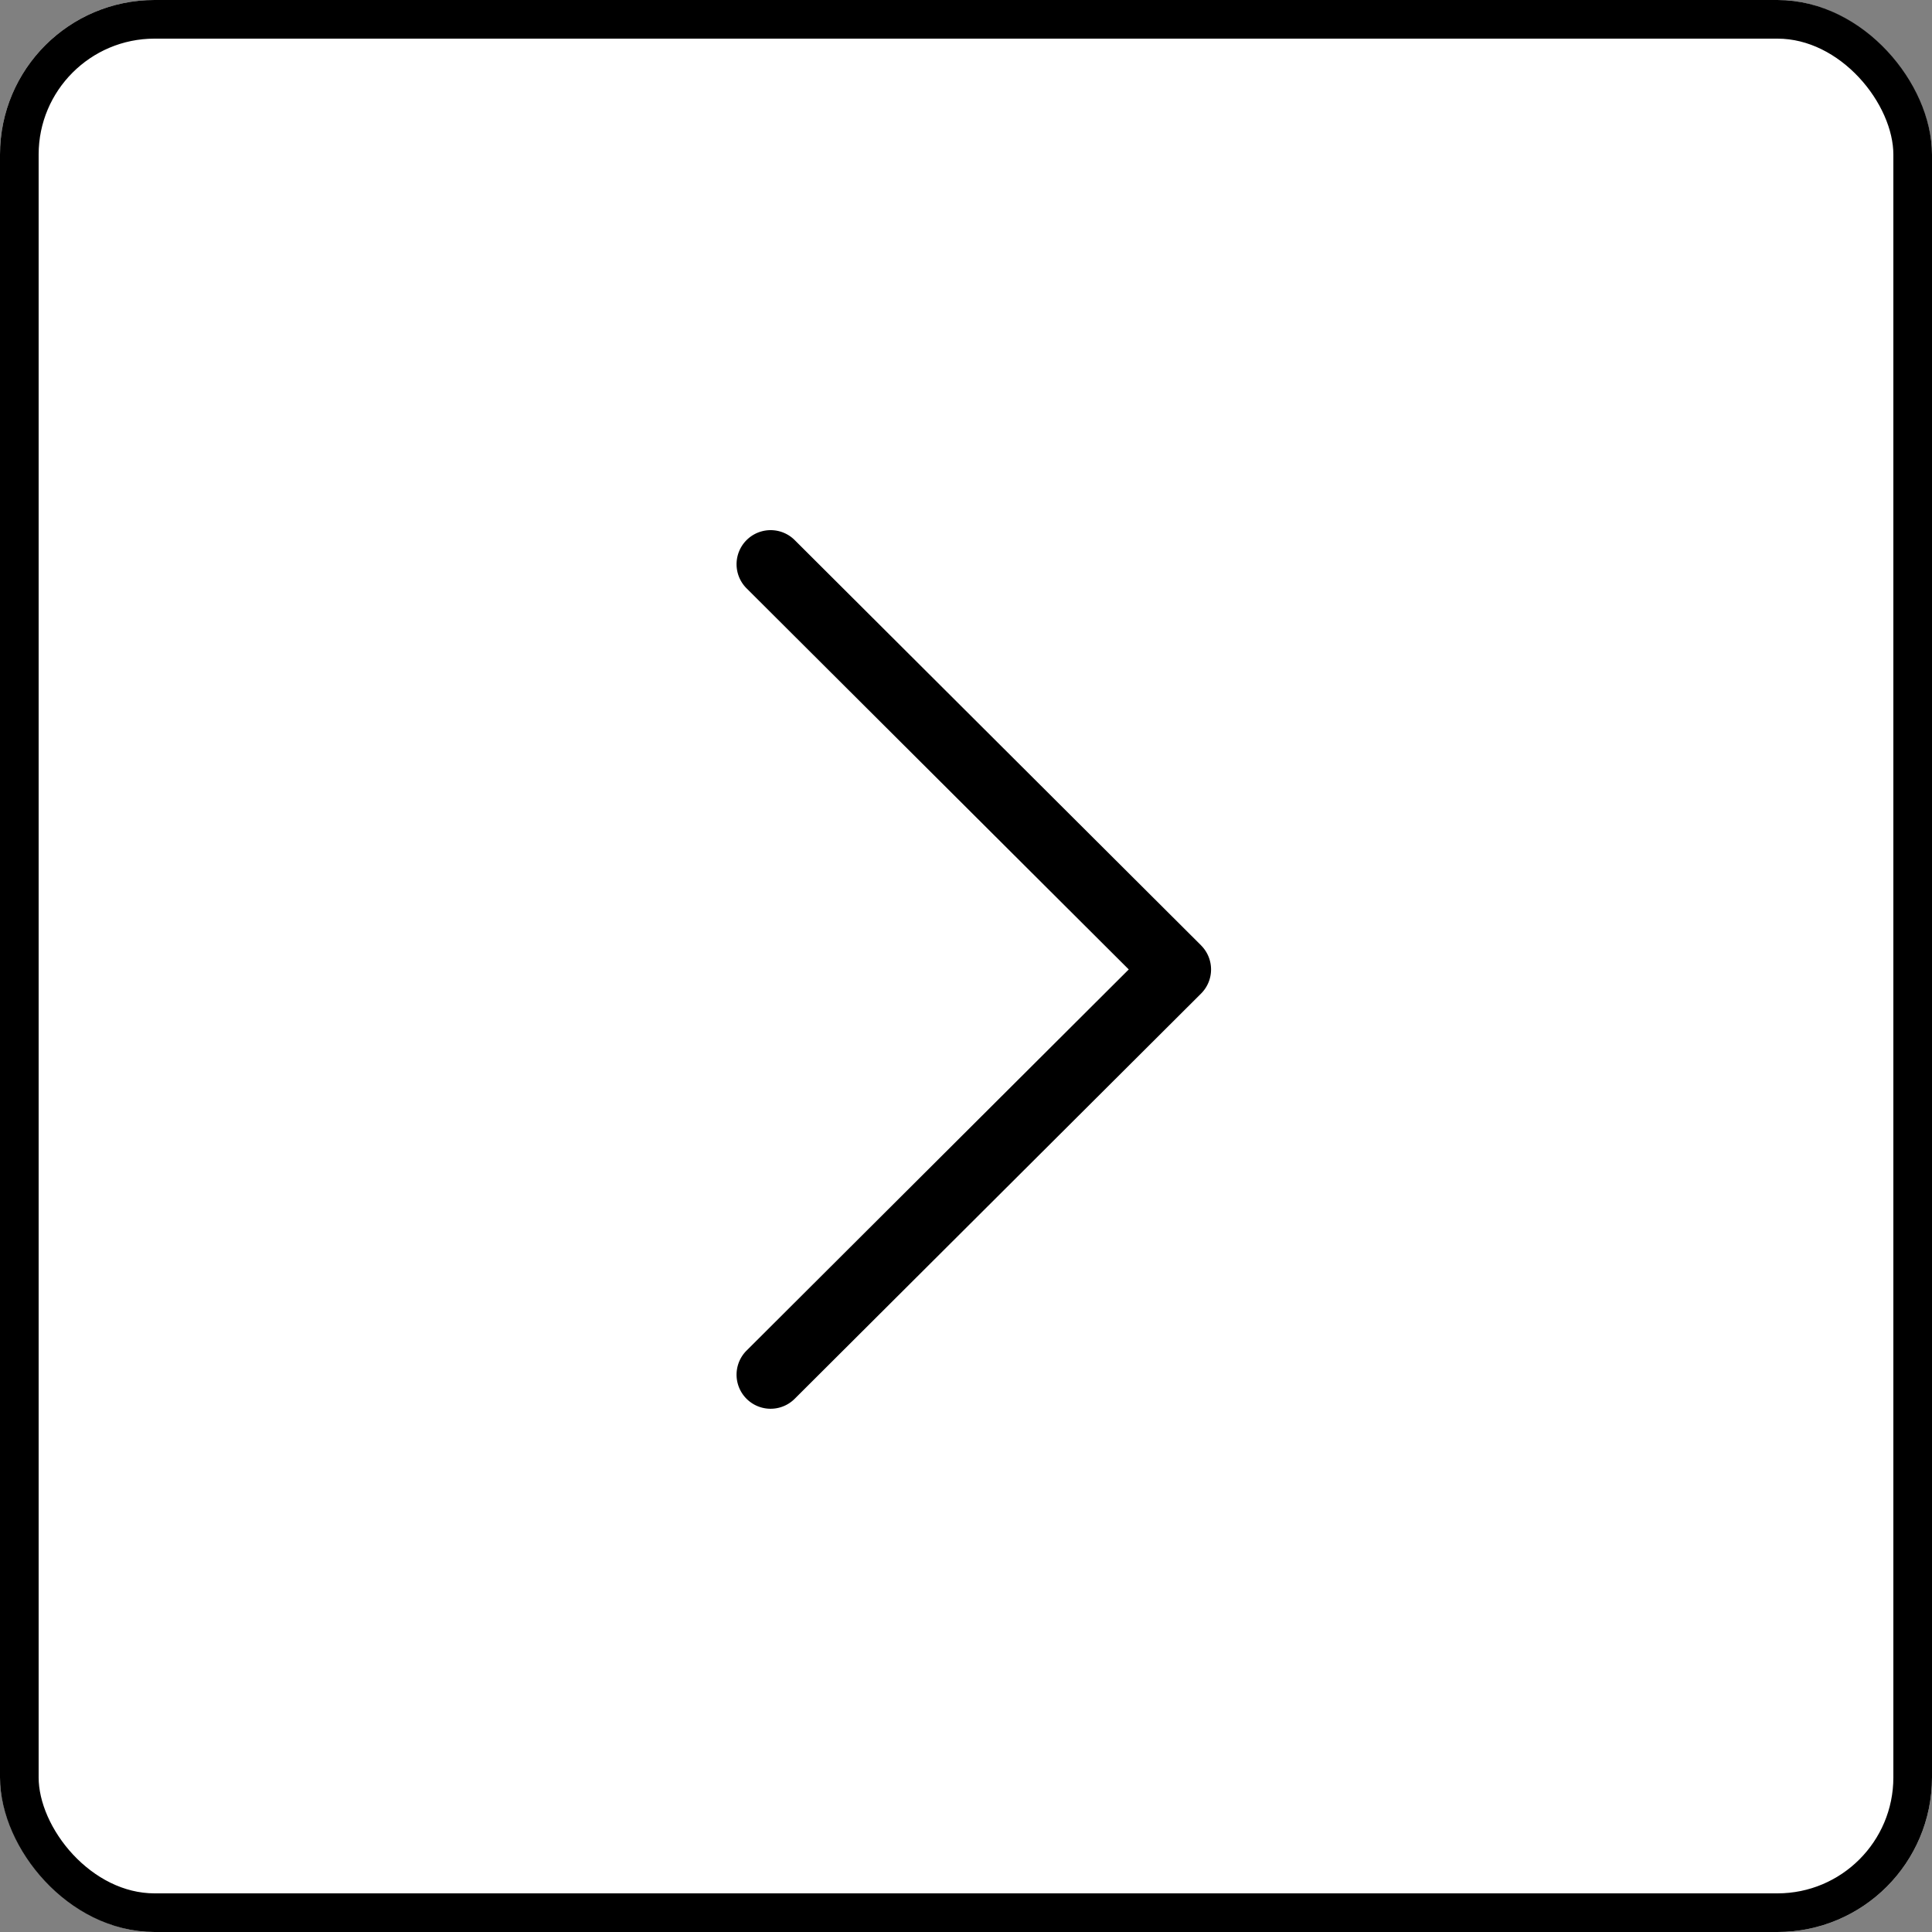 <svg xmlns="http://www.w3.org/2000/svg" width="50" height="50" viewBox="0 0 50 50"><rect x="0" y="0" width="50" height="50" fill="#808080" stroke="none"/><defs><style>.a{fill:#fff;stroke:#000;}.b{stroke:none;}.c{fill:none;}</style></defs><g transform="translate(-1054 -3228)"><g class="a" transform="translate(1054 3228)"><rect class="b" width="50" height="50" rx="4"/><rect class="c" x="0.5" y="0.5" width="49" height="49" rx="3.5"/></g><g transform="translate(1073.063 3241.721)"><path d="M129.763,10.745,119.246.257A.881.881,0,0,0,118,1.505l9.891,9.863L118,21.232a.881.881,0,0,0,1.245,1.248l10.517-10.487a.881.881,0,0,0,0-1.248Z" transform="translate(-117.742 0)"/></g></g></svg>